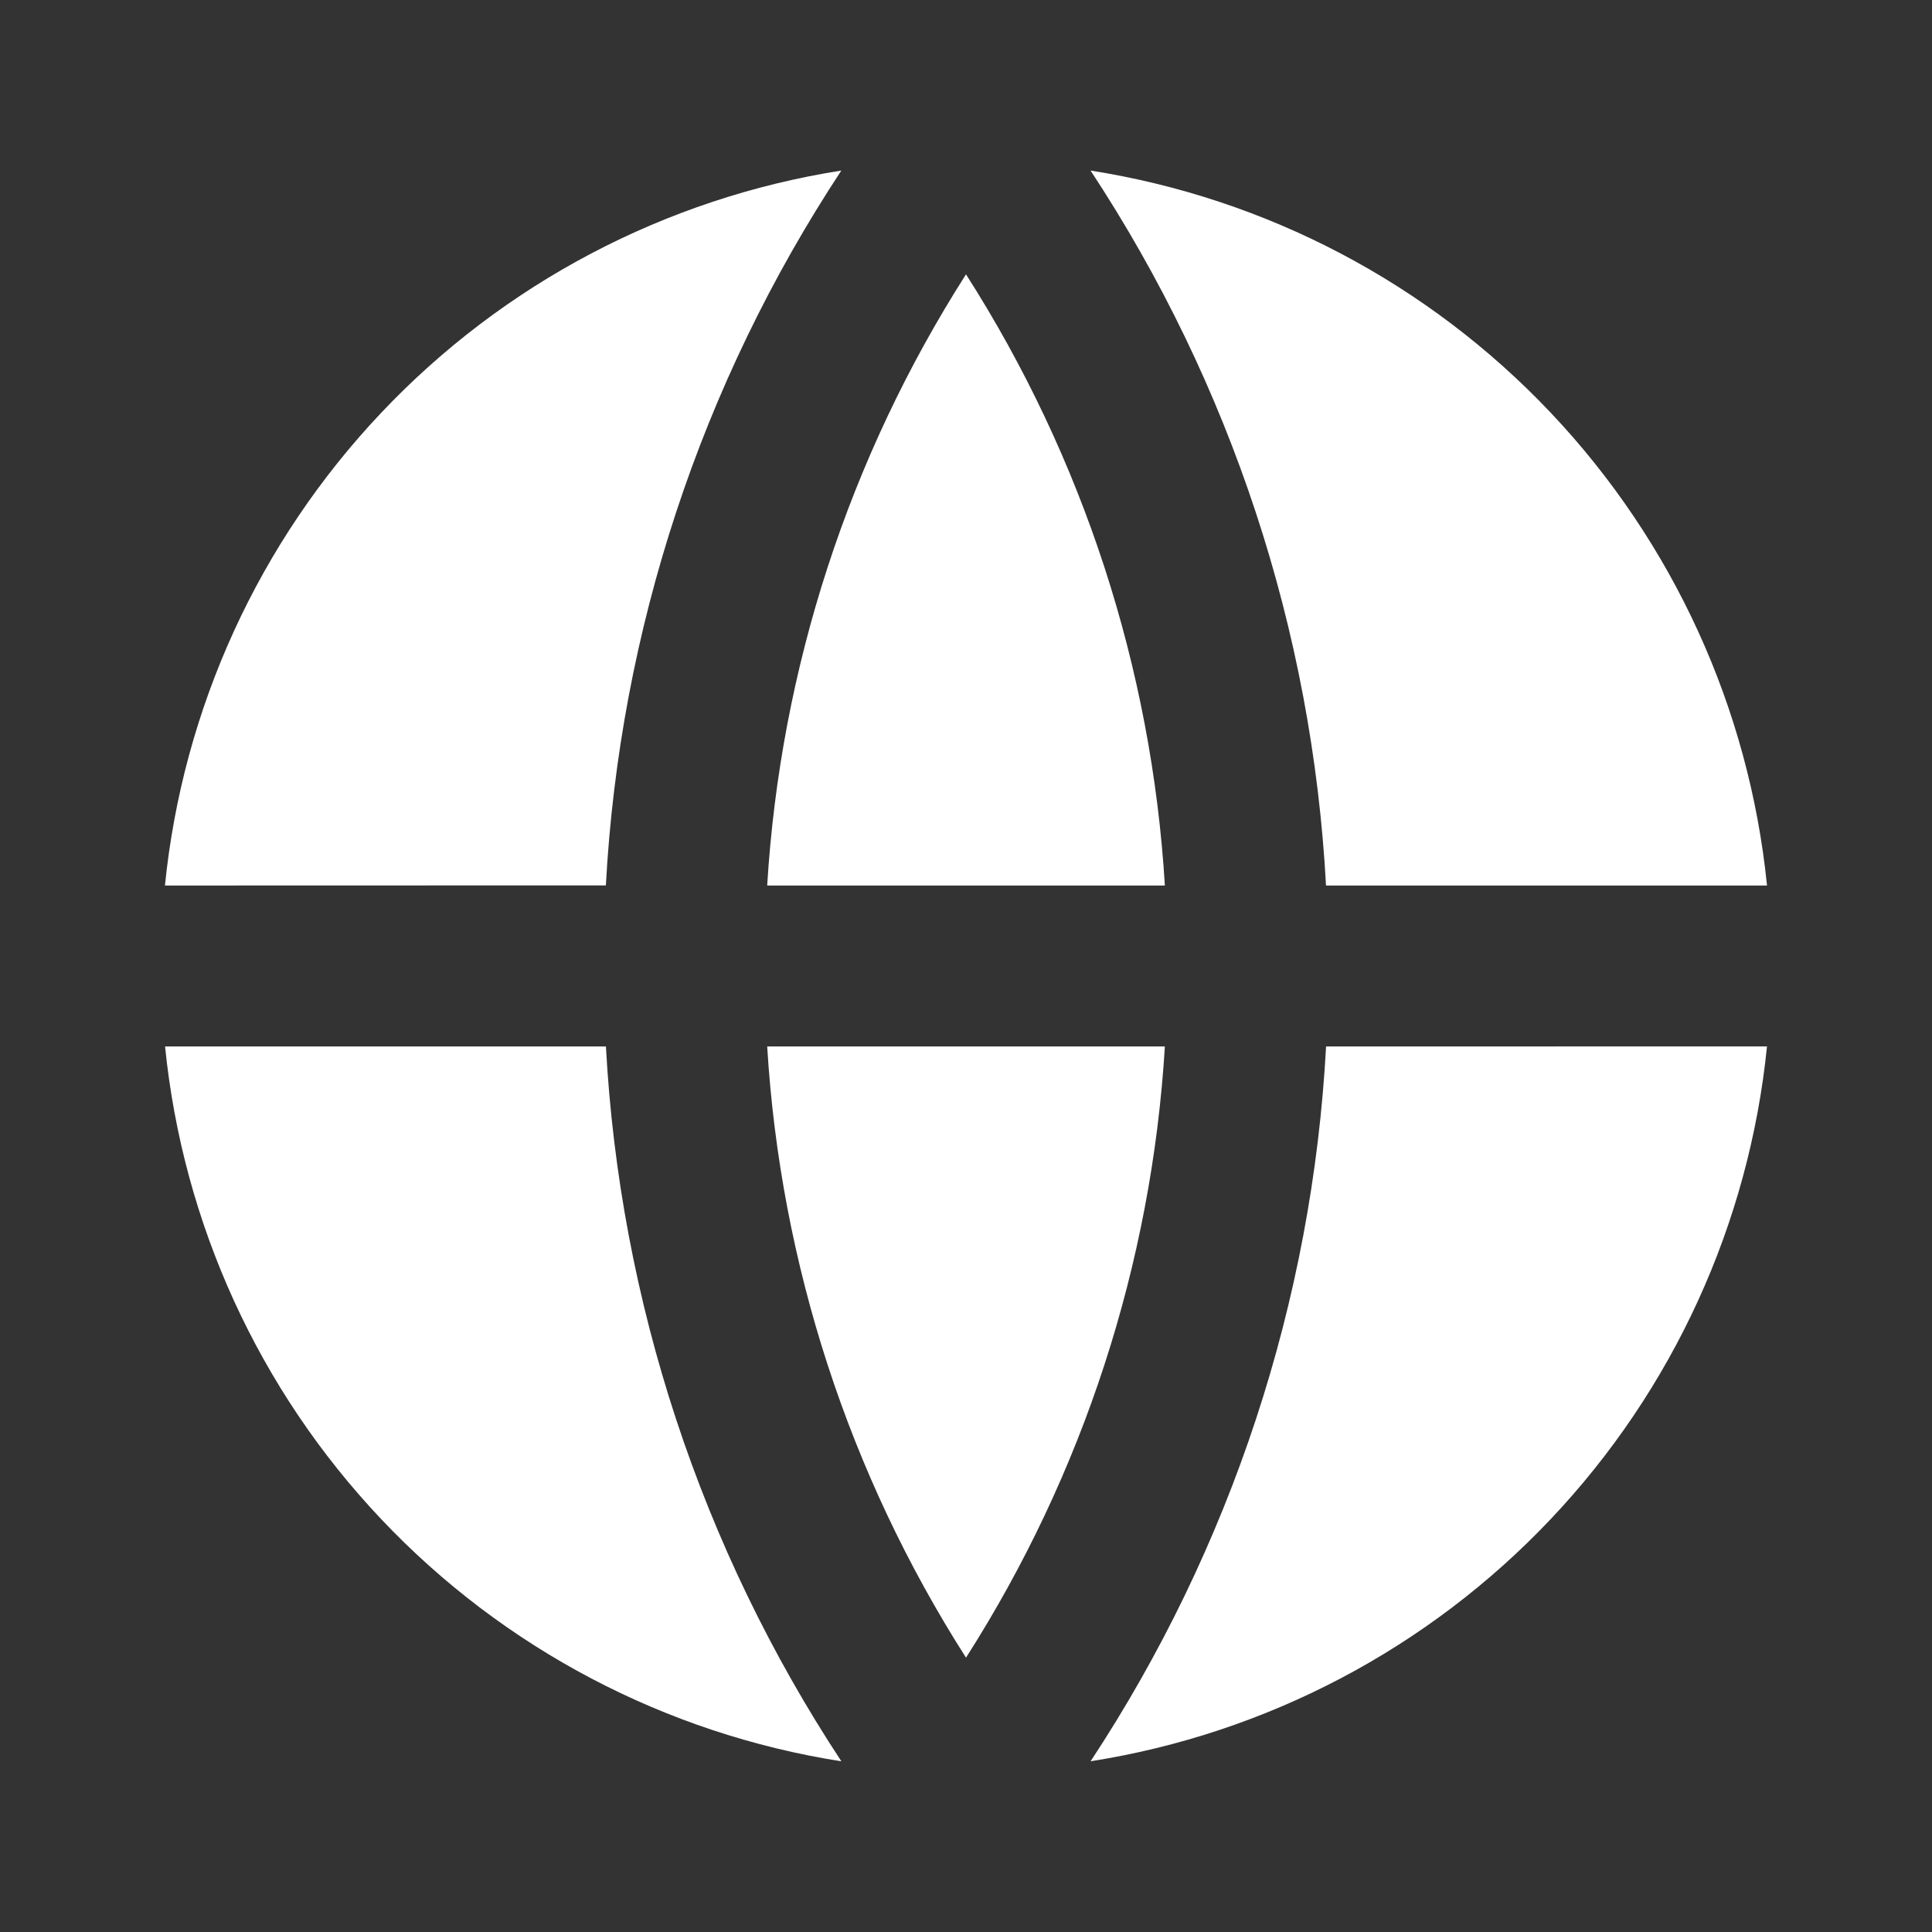 <svg width="32" height="32" viewBox="0 0 32 32" fill="none" xmlns="http://www.w3.org/2000/svg">
<rect x="0" y="0" width="32" height="32" fill="#333333" stroke="none"/>
<g id="ri:global-fill">
<path id="Vector" d="M2.734 17.333H10.036C10.265 21.556 11.611 25.642 13.936 29.173C11.023 28.716 8.343 27.306 6.316 25.164C4.288 23.021 3.03 20.268 2.734 17.333ZM2.732 14.667C3.028 11.732 4.288 8.978 6.315 6.836C8.342 4.693 11.021 3.283 13.935 2.825C11.609 6.357 10.263 10.443 10.035 14.665L2.732 14.667ZM29.266 14.667H21.963C21.735 10.444 20.389 6.357 18.063 2.825C20.977 3.283 23.657 4.693 25.684 6.835C27.711 8.977 28.971 11.731 29.267 14.665M29.267 17.332C28.971 20.266 27.711 23.02 25.684 25.162C23.657 27.304 20.978 28.714 18.064 29.172C20.39 25.641 21.736 21.555 21.964 17.333L29.267 17.332ZM12.707 17.333H19.294C19.075 20.933 17.941 24.417 16 27.456C14.06 24.417 12.926 20.933 12.707 17.333ZM12.707 14.667C12.926 11.067 14.06 7.583 16 4.544C17.941 7.583 19.075 11.067 19.294 14.667H12.707Z" fill="white"/>
</g>
</svg>
